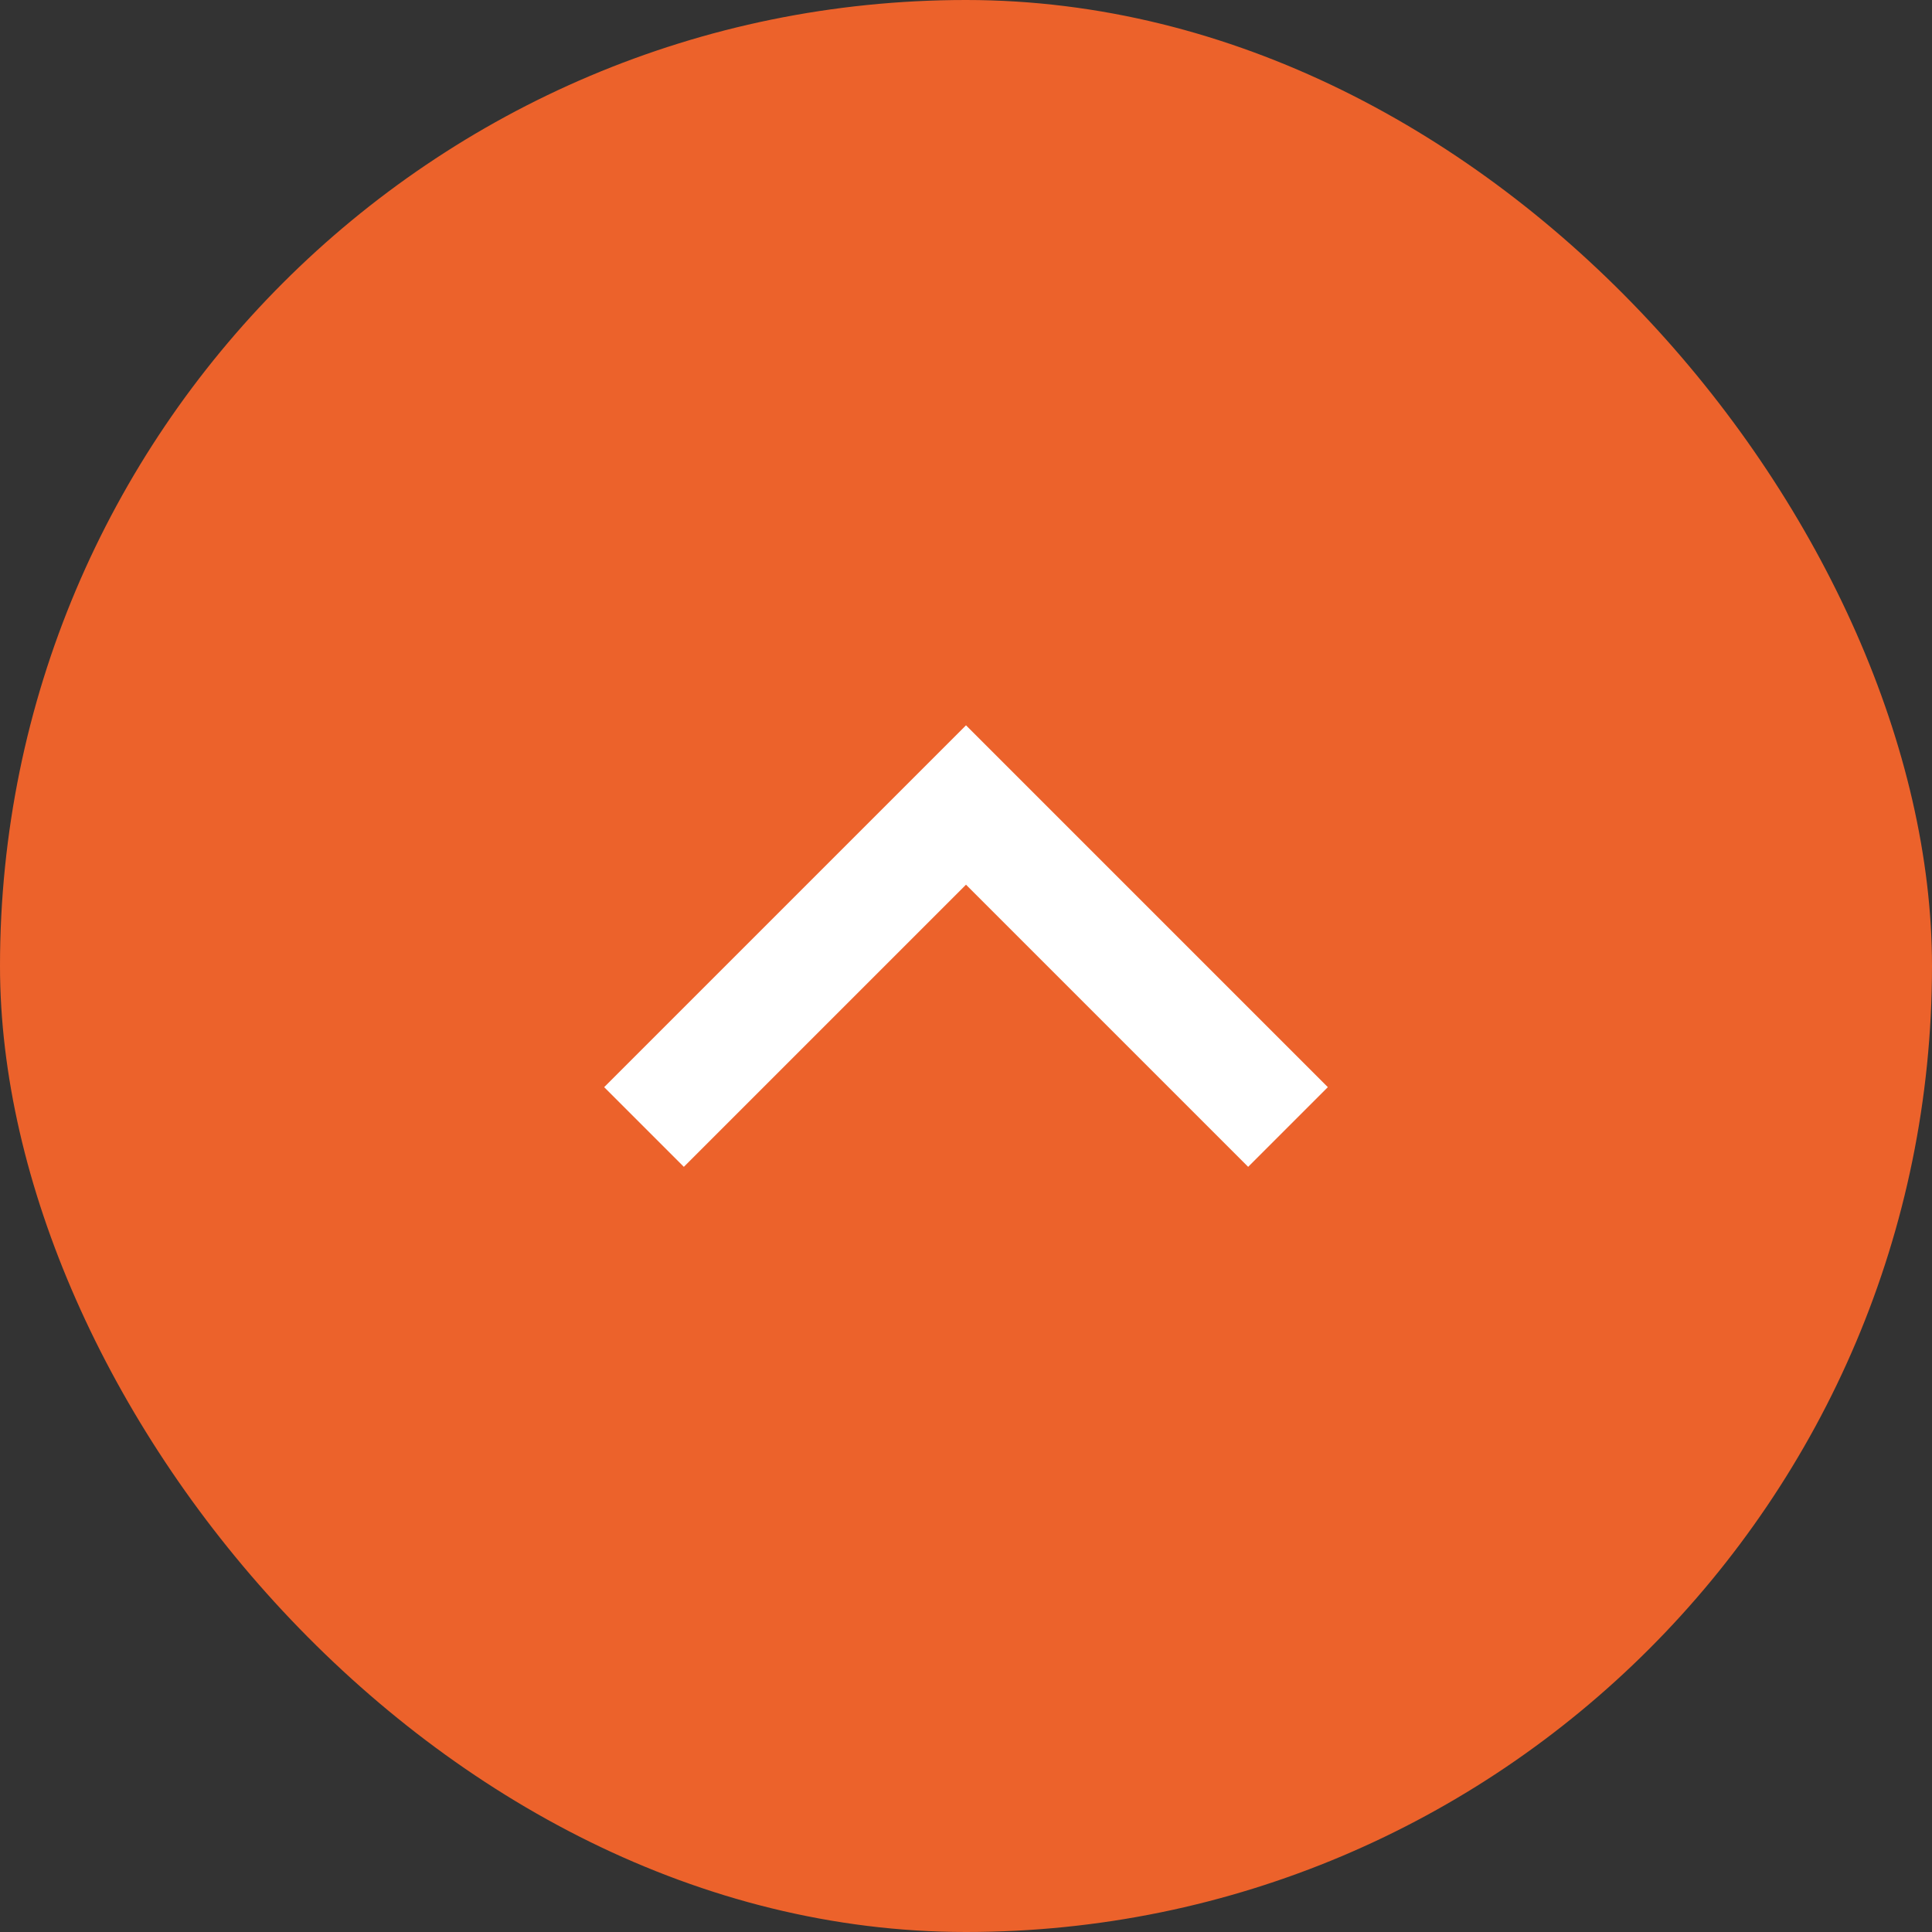 <svg width="24" height="24" viewBox="0 0 24 24" fill="none" xmlns="http://www.w3.org/2000/svg">
<rect x="0" y="0" width="24" height="24" fill="#333333" stroke="none"/>
<g clip-path="url(#clip0_5754_1236)">
<rect width="24" height="24" rx="5" fill="#EC622B"/>
<path d="M16 14L12 10L8 14" stroke="white" stroke-width="1.4"/>
</g>
<defs>
<clipPath id="clip0_5754_1236">
<rect width="24" height="24" rx="12" fill="white"/>
</clipPath>
</defs>
</svg>
